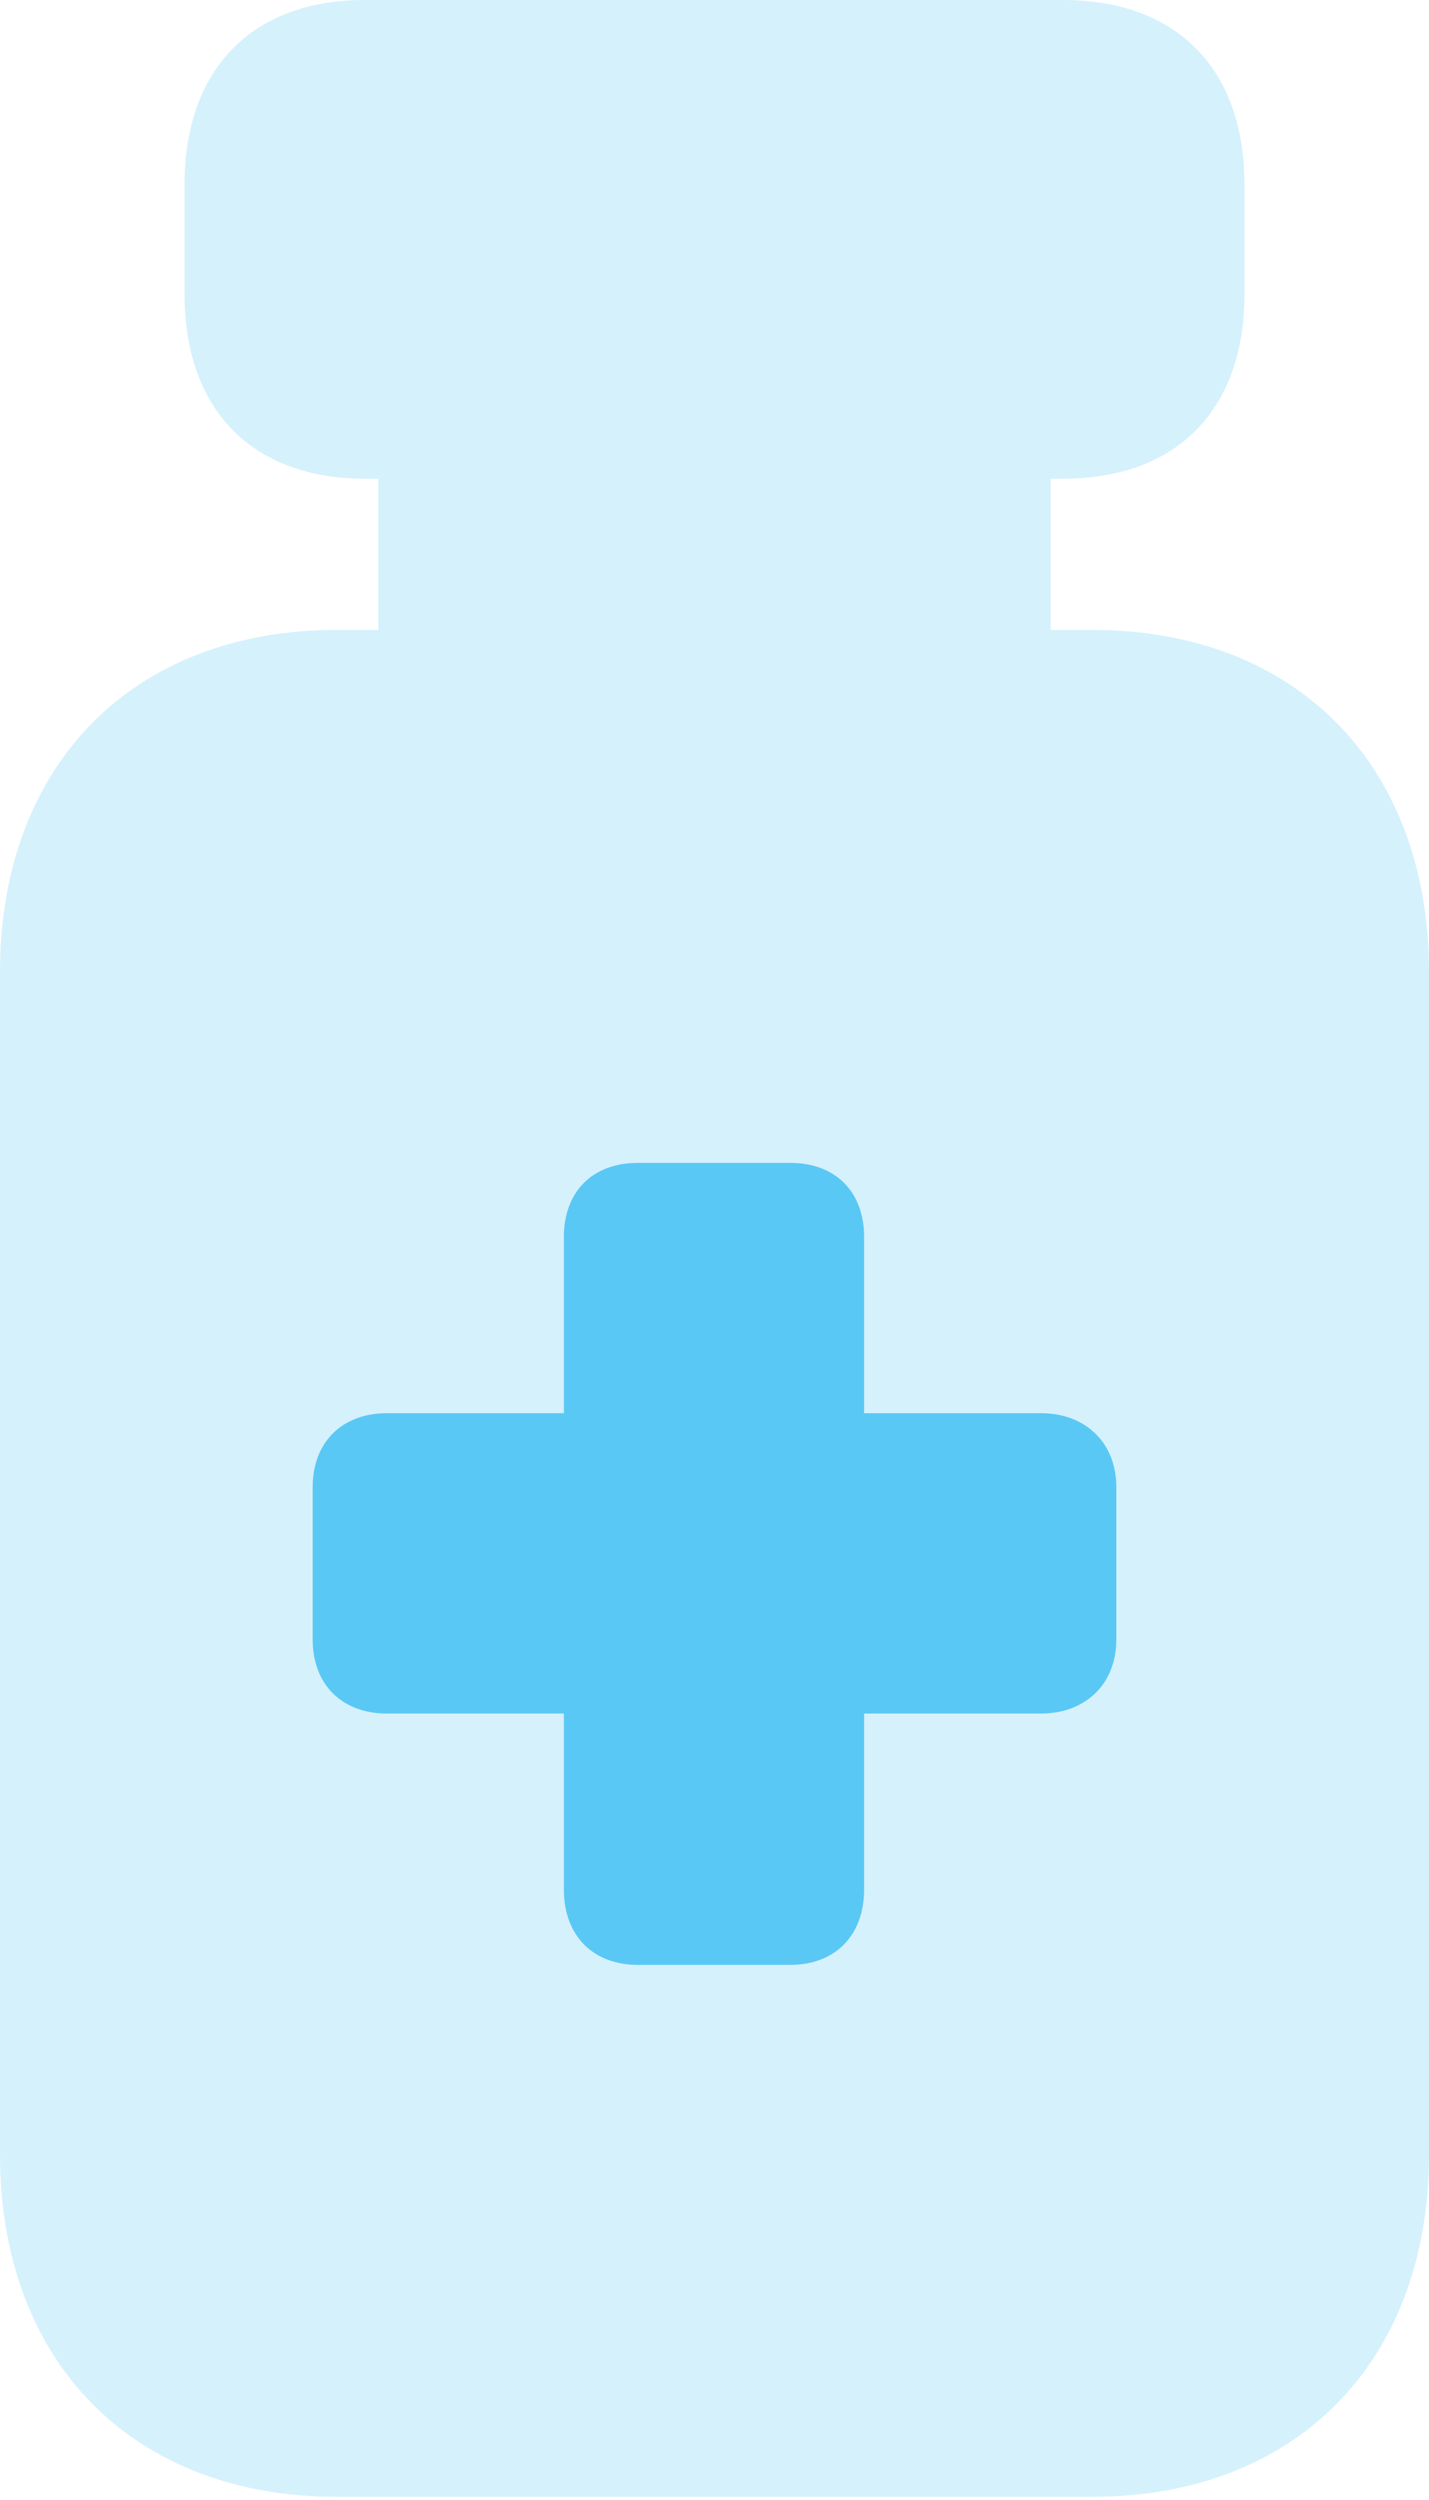 <?xml version="1.0" encoding="UTF-8"?>
<!--Generator: Apple Native CoreSVG 175.5-->
<!DOCTYPE svg
PUBLIC "-//W3C//DTD SVG 1.1//EN"
       "http://www.w3.org/Graphics/SVG/1.1/DTD/svg11.dtd">
<svg version="1.1" xmlns="http://www.w3.org/2000/svg" xmlns:xlink="http://www.w3.org/1999/xlink" width="16.736" height="29.26">
 <g>
  <rect height="29.26" opacity="0" width="16.736" x="0" y="0"/>
  <path d="M4.272 5.603L12.451 5.603C13.782 5.603 14.575 4.797 14.575 3.442L14.575 2.161C14.575 0.806 13.782 0 12.451 0L4.272 0C2.954 0 2.161 0.806 2.161 2.161L2.161 3.442C2.161 4.797 2.954 5.603 4.272 5.603ZM4.431 7.825L12.305 7.825L12.305 4.932L4.431 4.932ZM3.943 29.224L12.793 29.224C15.173 29.224 16.736 27.649 16.736 25.22L16.736 11.377C16.736 8.948 15.173 7.373 12.793 7.373L3.943 7.373C1.562 7.373 0 8.948 0 11.377L0 25.22C0 27.649 1.562 29.224 3.943 29.224Z" fill="#5ac8f5" fill-opacity="0.25"/>
  <path d="M3.662 19.189L3.662 17.407C3.662 16.87 4.016 16.541 4.529 16.541L6.604 16.541L6.604 14.477C6.604 13.953 6.934 13.611 7.471 13.611L9.253 13.611C9.79 13.611 10.12 13.953 10.12 14.477L10.12 16.541L12.195 16.541C12.695 16.541 13.074 16.87 13.074 17.407L13.074 19.189C13.074 19.727 12.695 20.056 12.195 20.056L10.12 20.056L10.12 22.119C10.12 22.644 9.79 22.998 9.253 22.998L7.471 22.998C6.934 22.998 6.604 22.644 6.604 22.119L6.604 20.056L4.529 20.056C4.016 20.056 3.662 19.727 3.662 19.189Z" fill="#5ac8f5"/>
 </g>
</svg>
